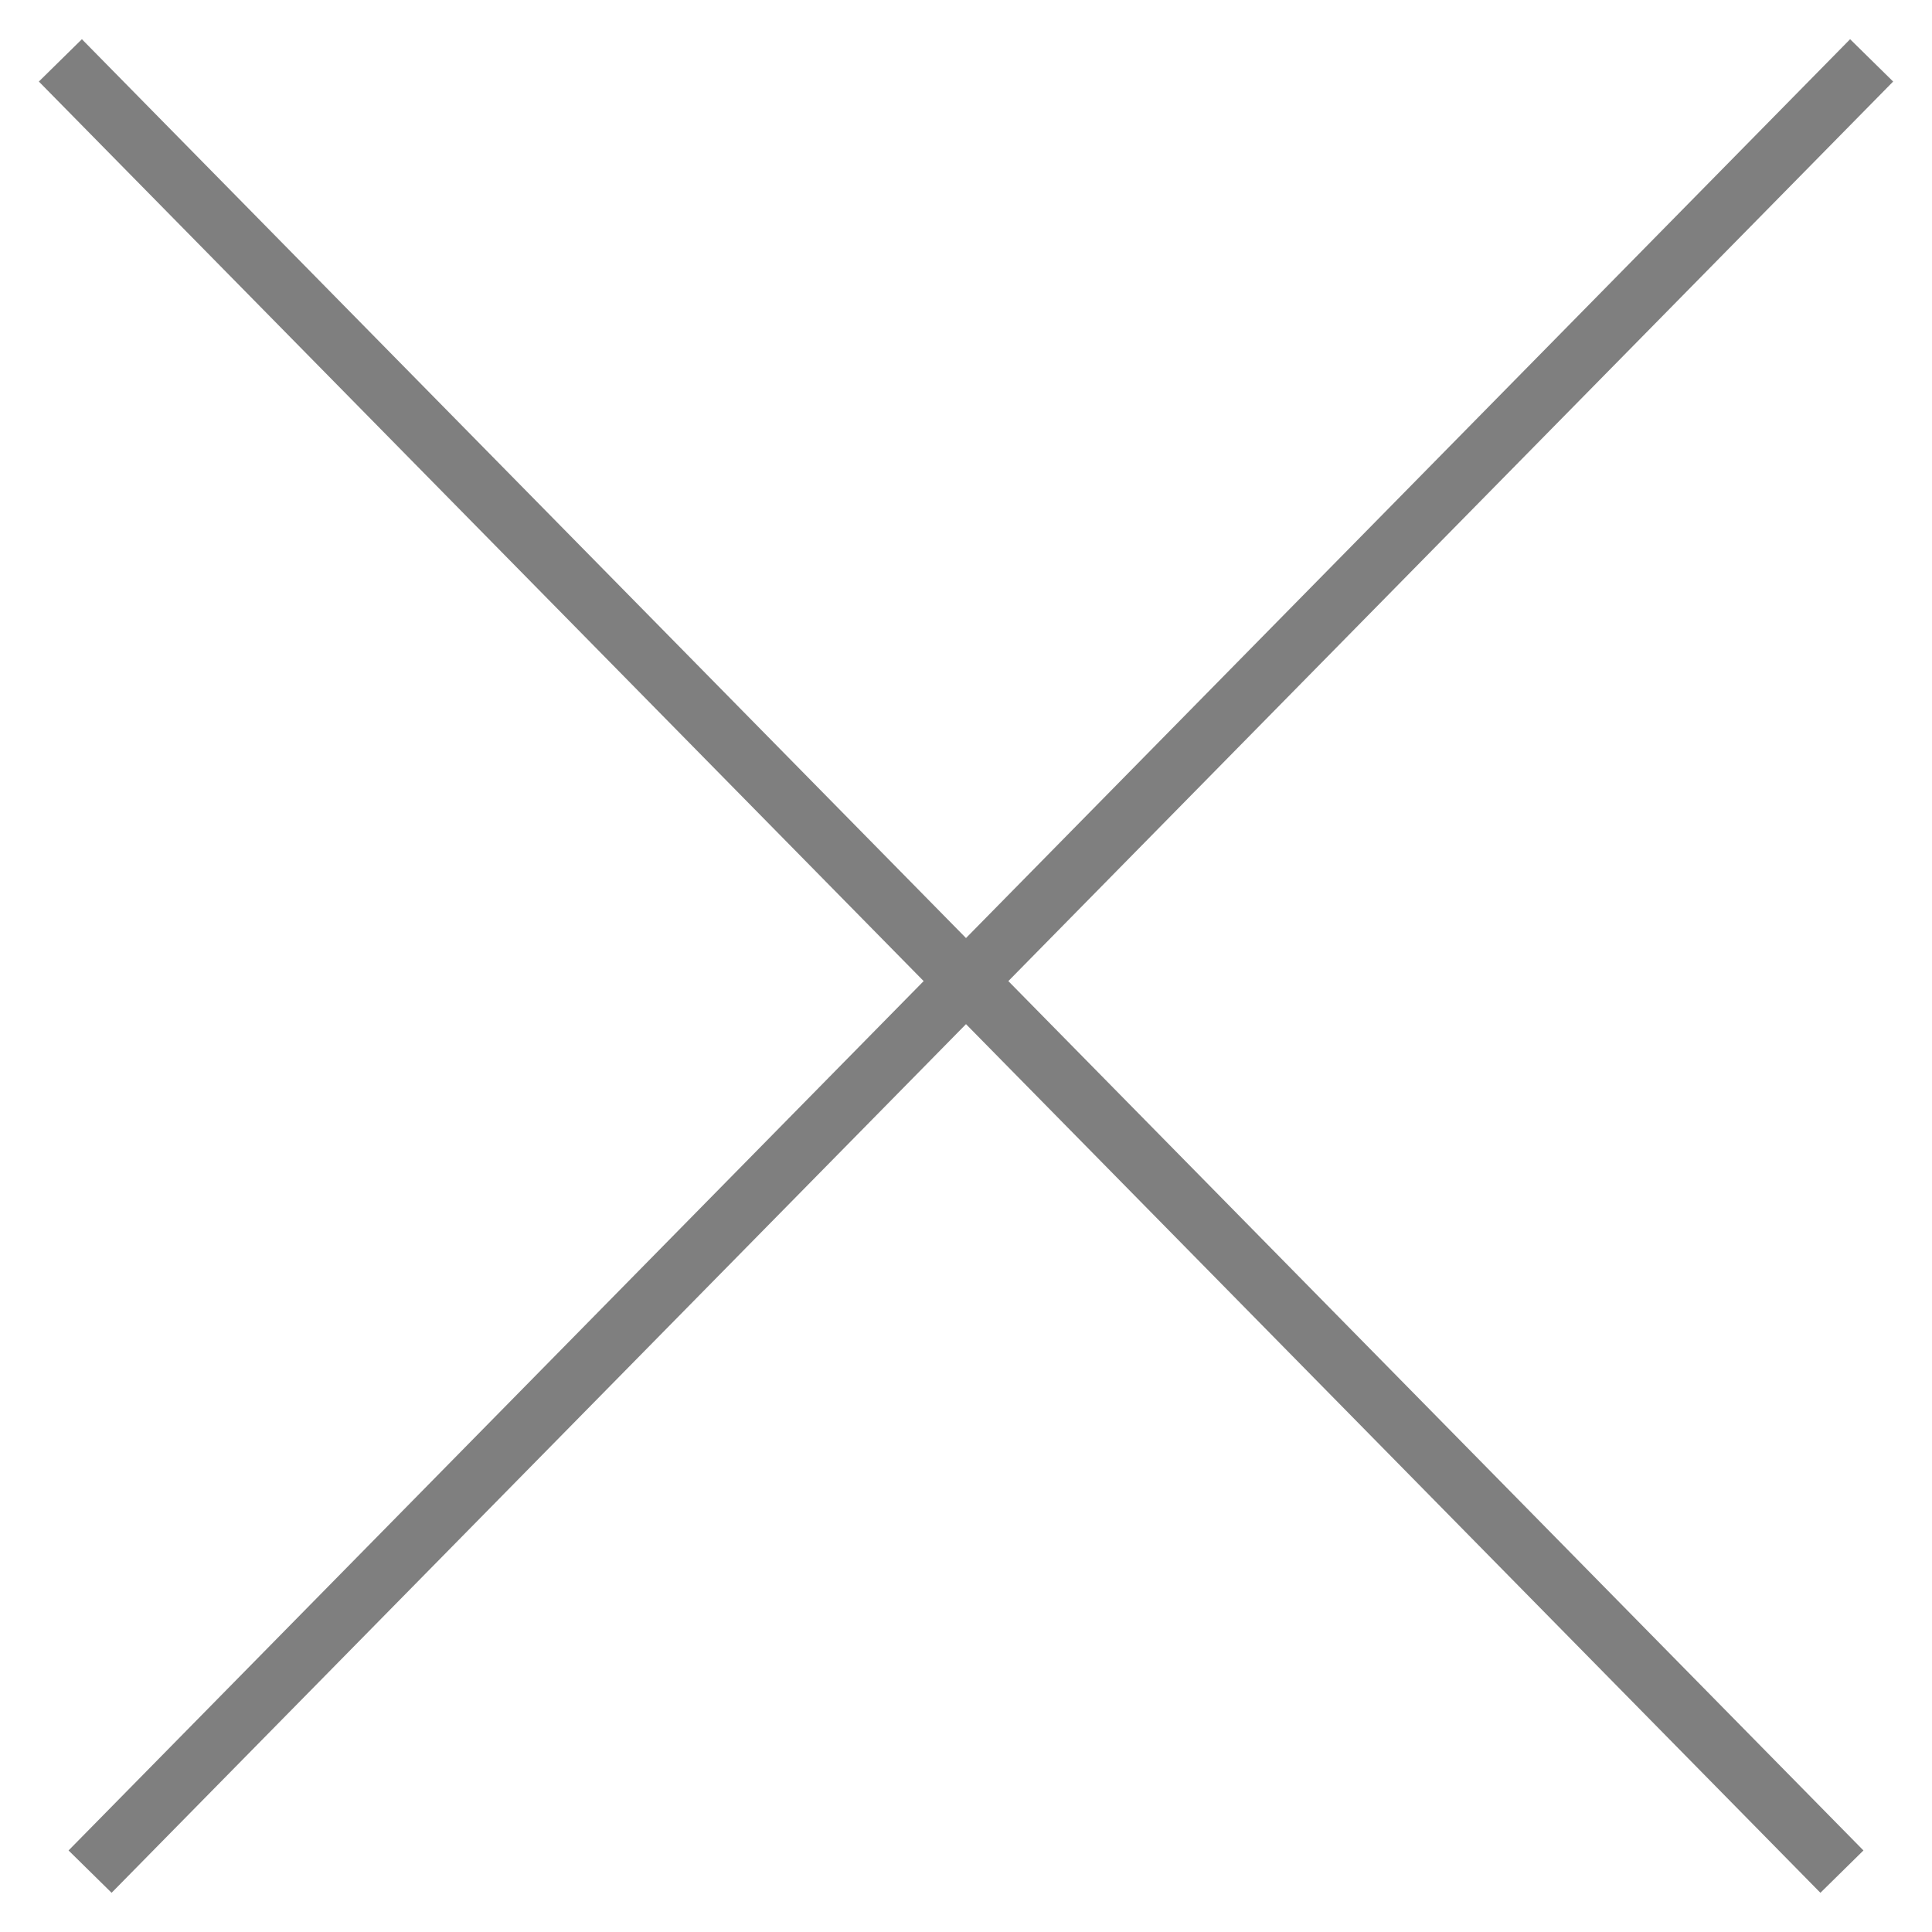 <svg width="32" height="32" viewBox="0 0 32 32" fill="none" xmlns="http://www.w3.org/2000/svg">
<path opacity="0.5" d="M31 1L16 16.25M16 16.25L1.492 31M16 16.25L30.508 31M16 16.25L1 1" stroke="black"/>
</svg>
